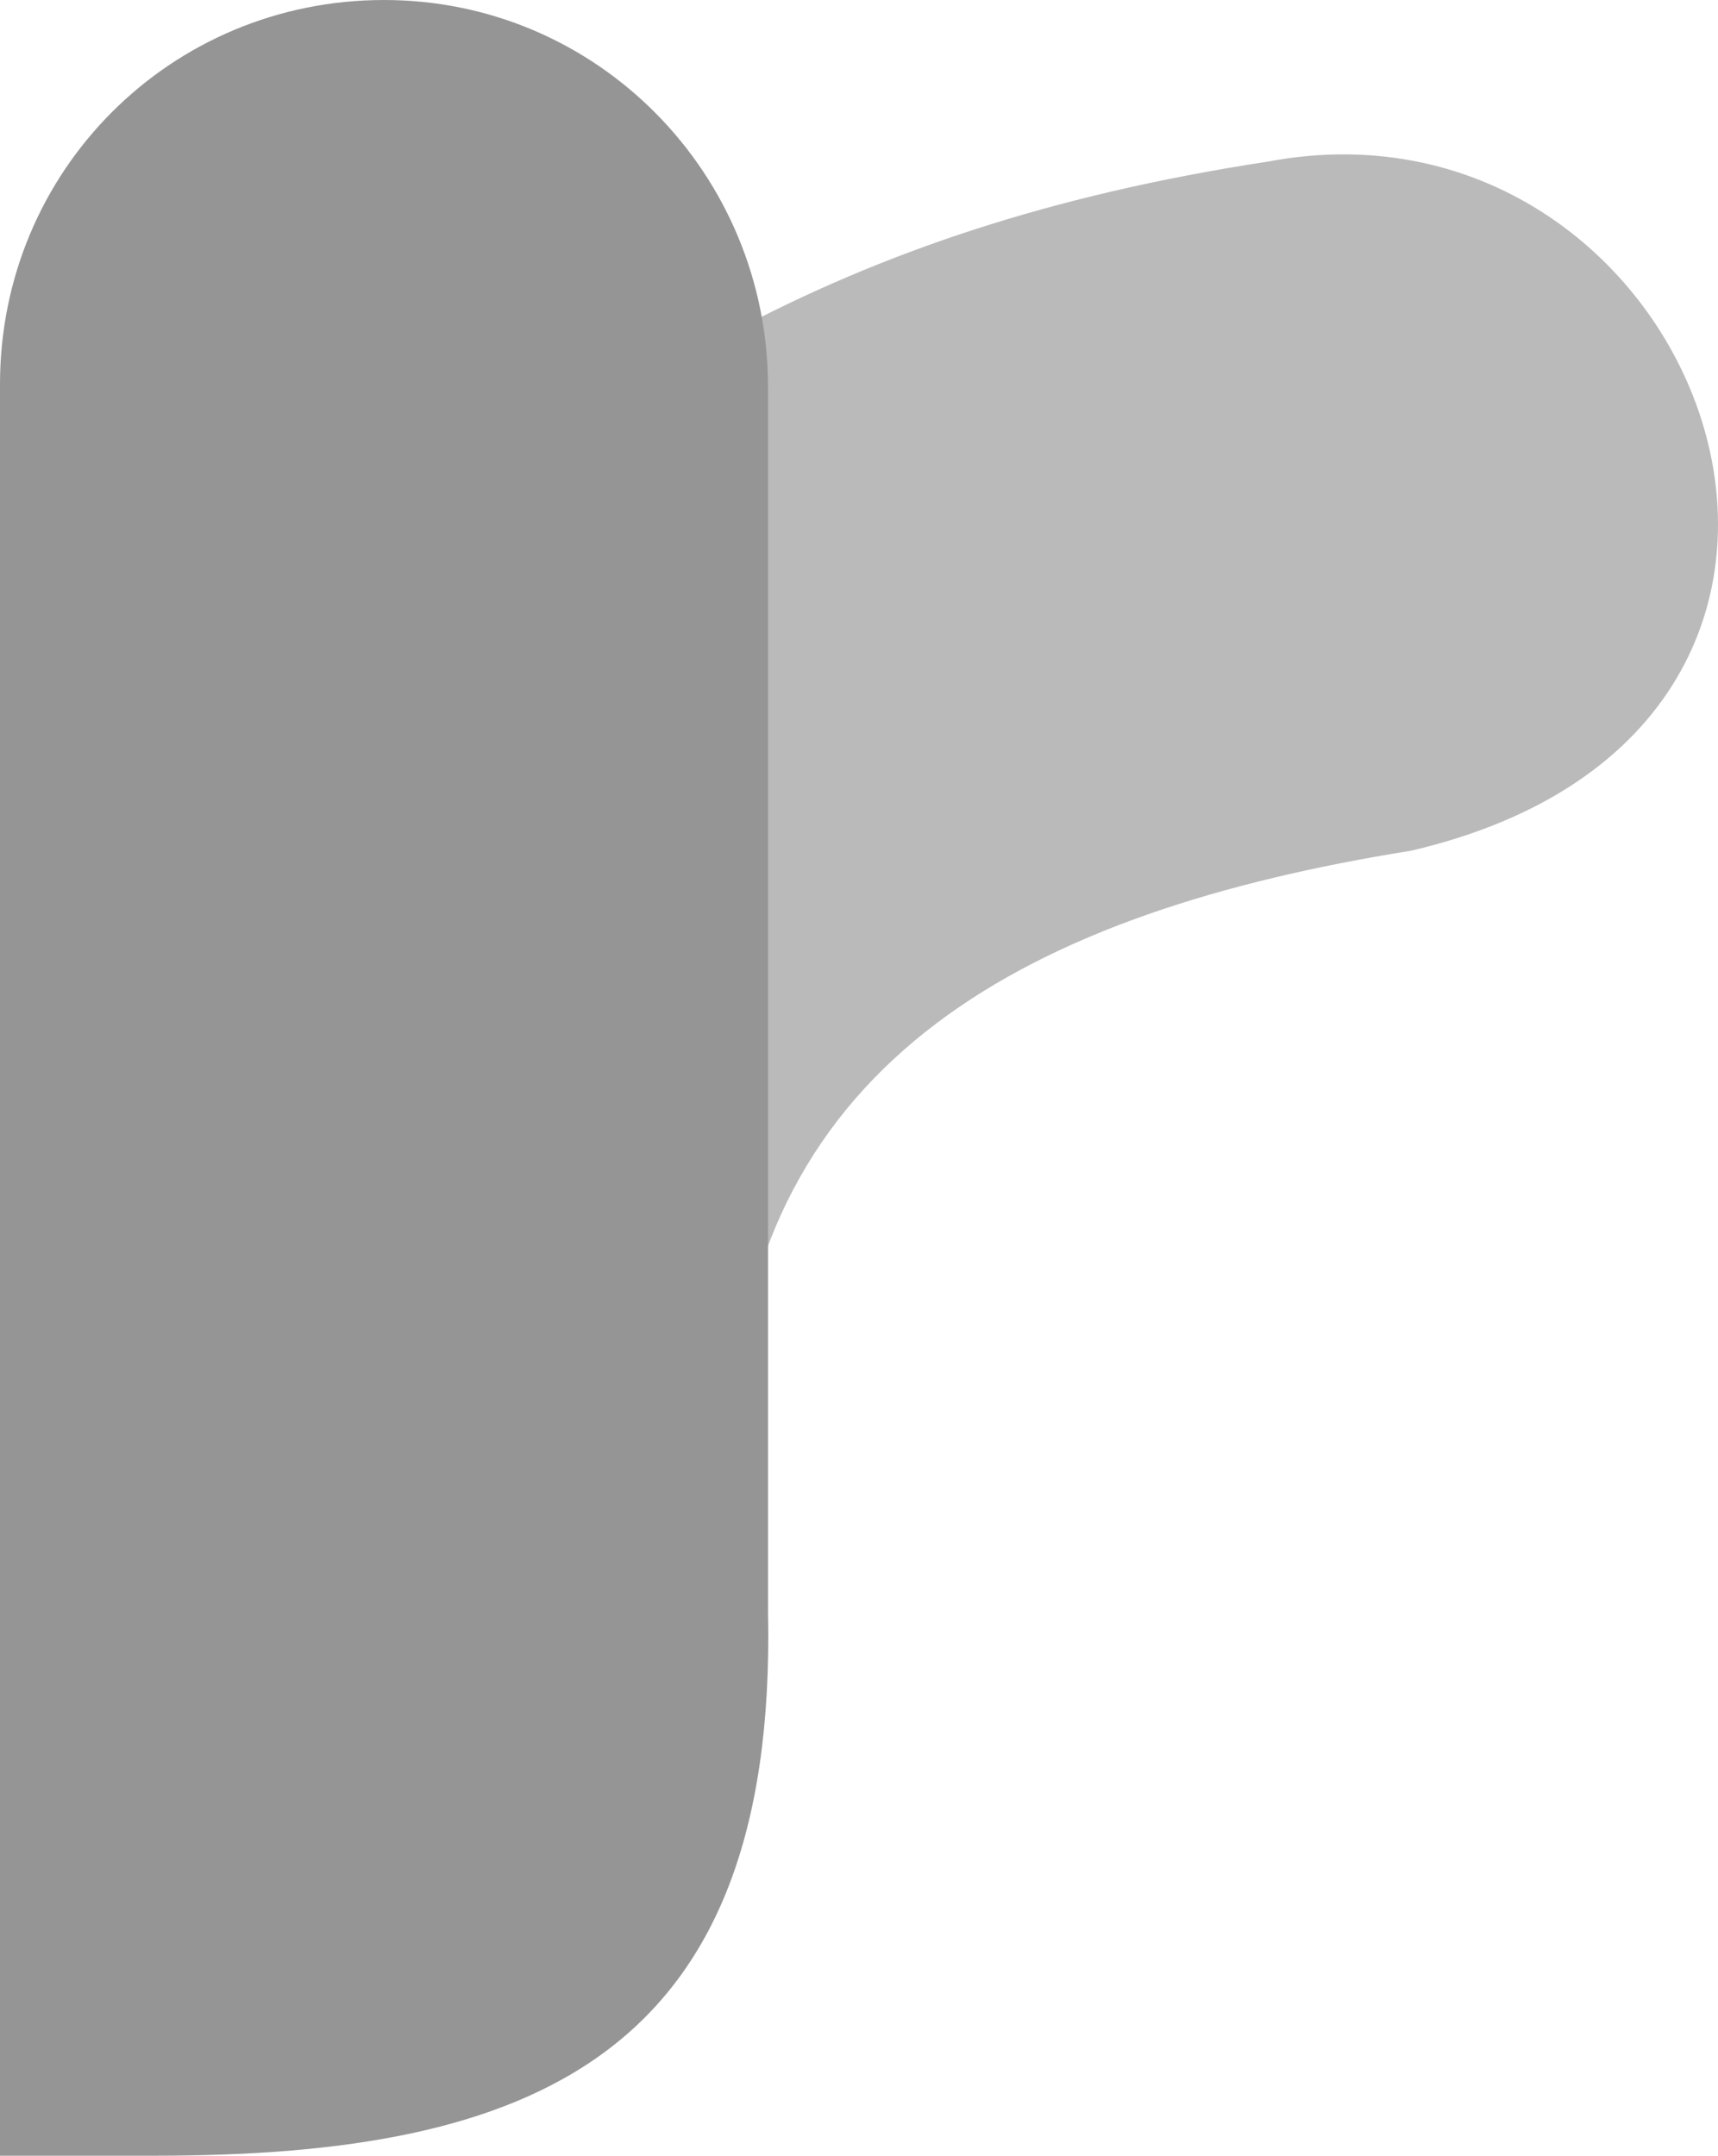 <svg version="1.1" id="图层_1" x="0px" y="0px" width="398.65px" height="500px" viewBox="0 0 398.65 500" enable-background="new 0 0 398.65 500" xml:space="preserve" xmlns:xml="http://www.w3.org/XML/1998/namespace" xmlns="http://www.w3.org/2000/svg" xmlns:xlink="http://www.w3.org/1999/xlink">
  <g>
    <path id="XMLID_14_" fill="#BABABA" d="M294.201,37.482c101.133-19.095,157.709,130.834,33.239,159.83
		c-88.401,14.145-152.758,48.091-157.709,133.665V77.086C204.386,58.699,243.283,45.262,294.201,37.482z" class="color c1"/>
    <path id="XMLID_13_" fill="#959596" d="M89.109,0L89.109,0C39.604,0,0,39.604,0,89.109V500h36.068
		c86.987,0,144.271-22.631,142.15-125.884v-284.3C178.219,40.311,138.615,0,89.109,0z" class="color c2"/>
  </g>
</svg>